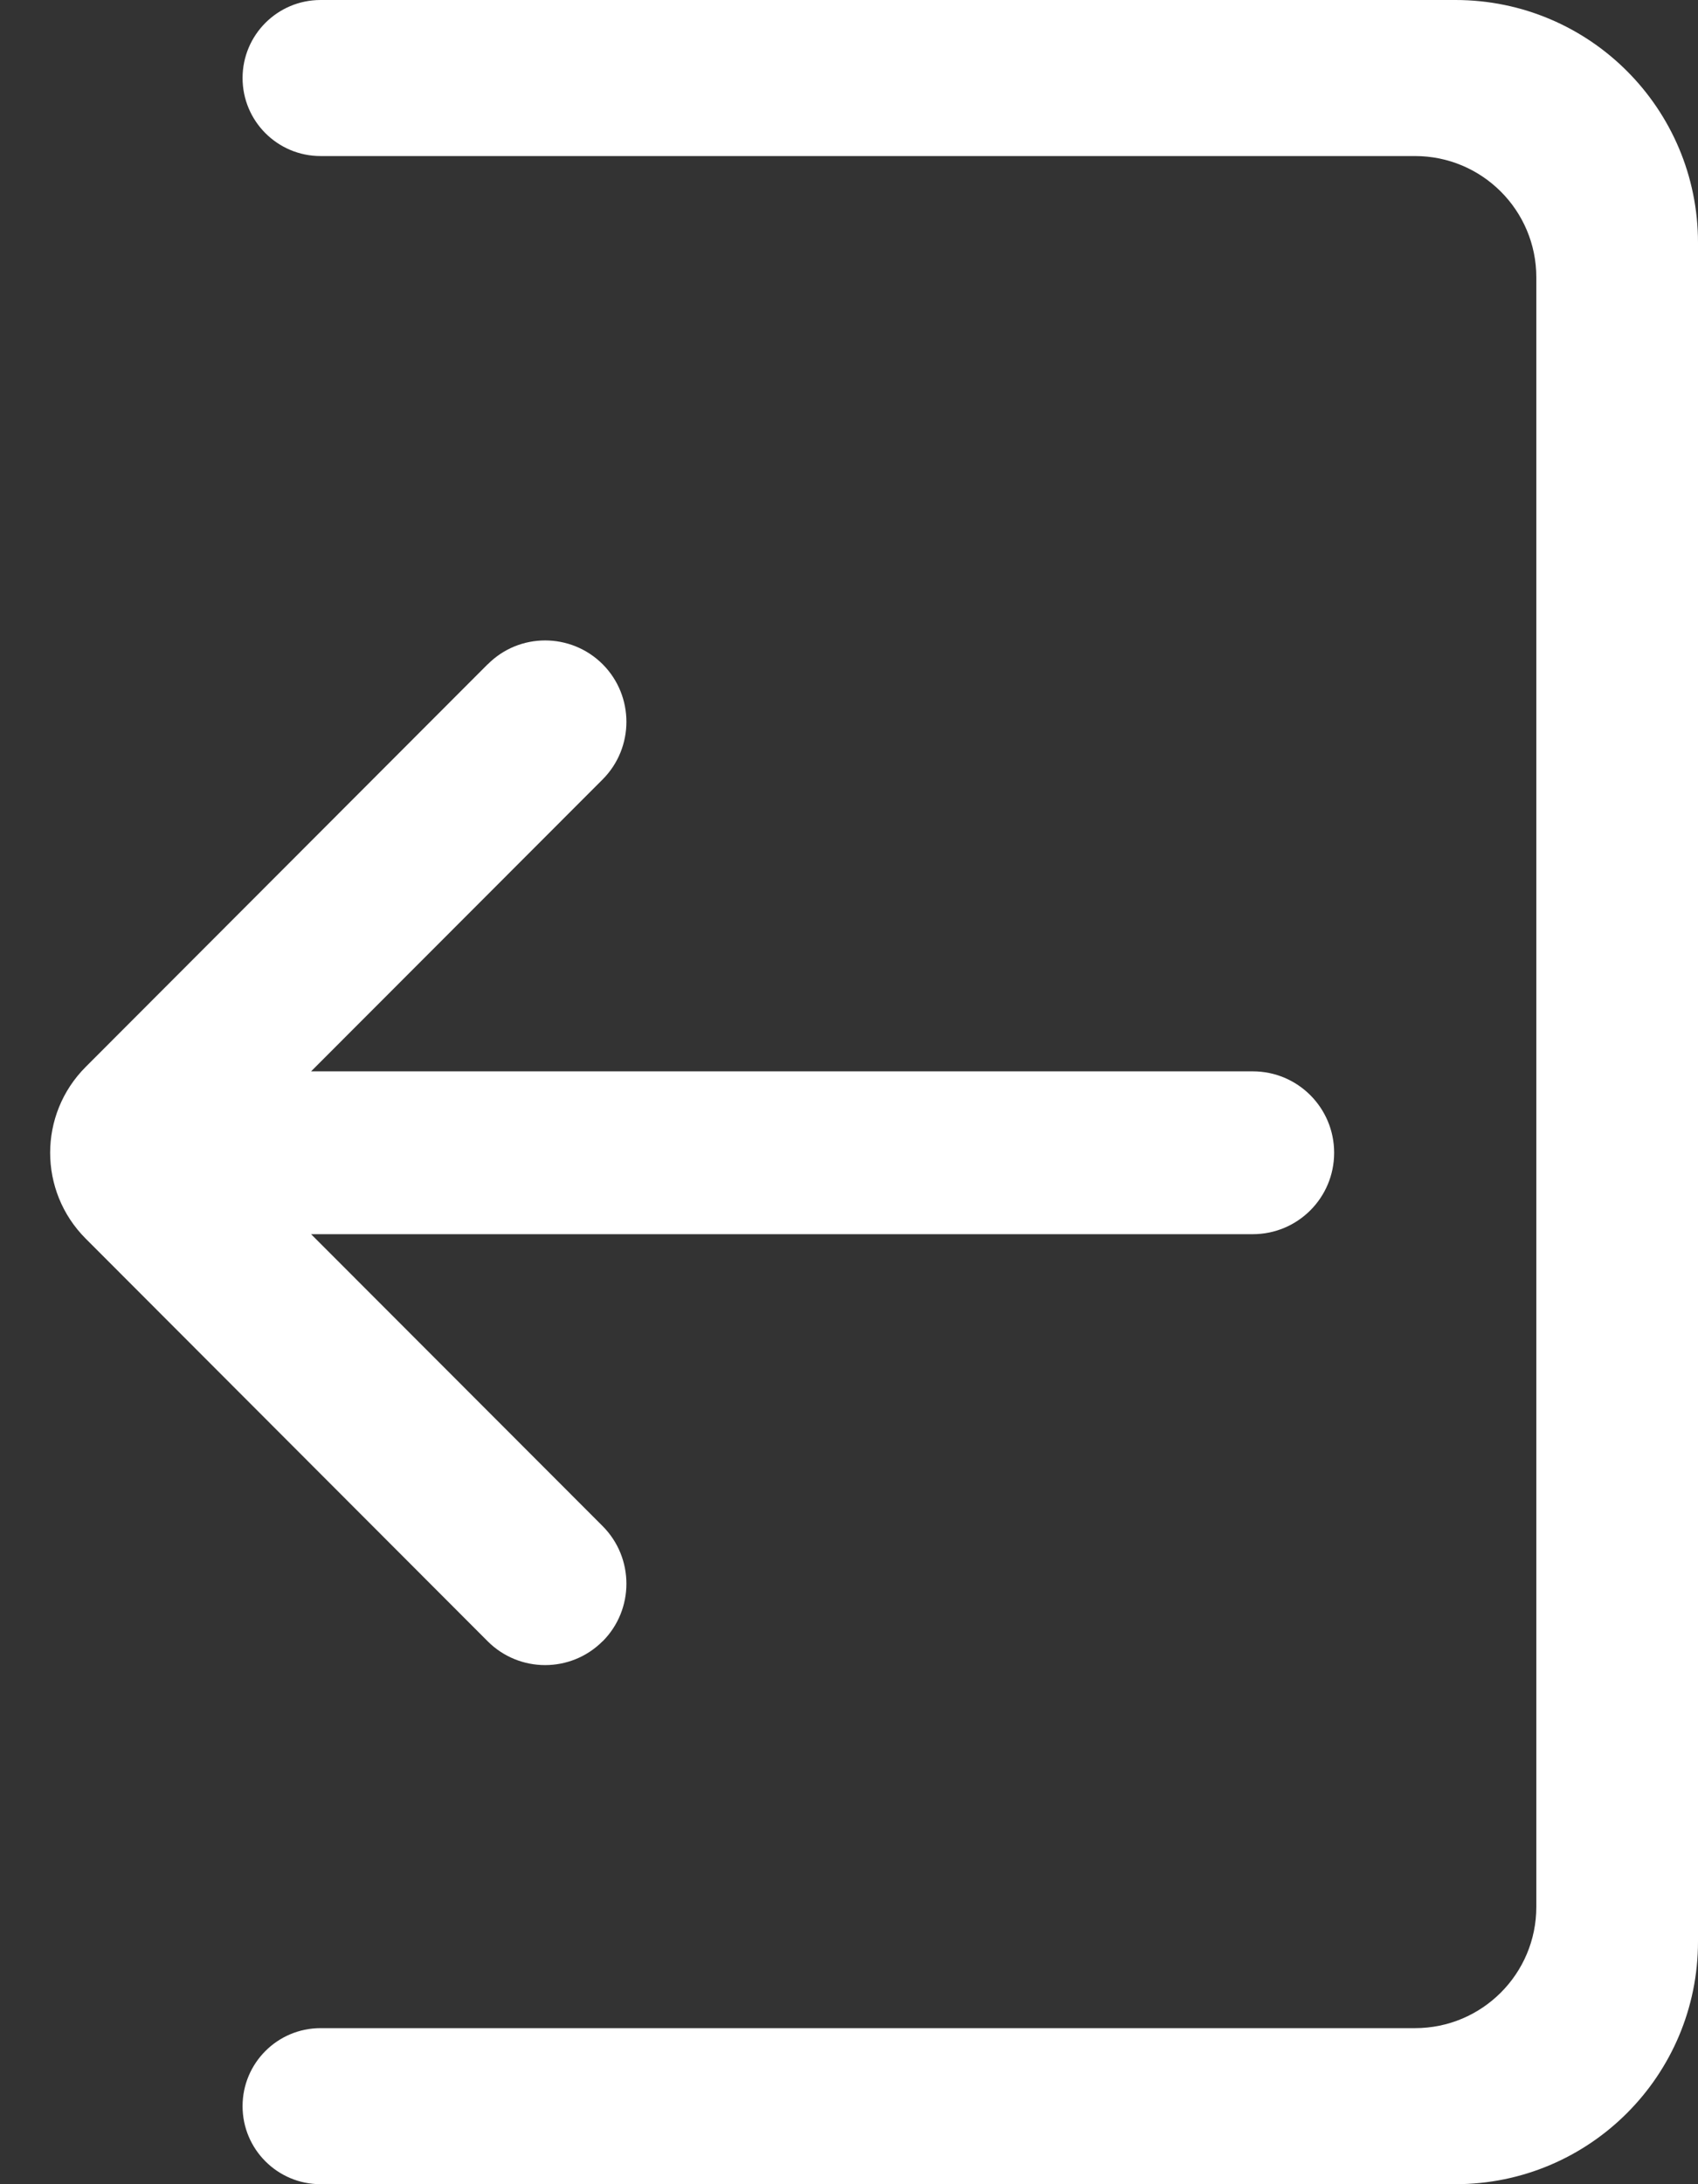 <?xml version="1.0" encoding="UTF-8"?>
<svg width="14px" height="18px" viewBox="0 0 14 18" version="1.1" xmlns="http://www.w3.org/2000/svg" xmlns:xlink="http://www.w3.org/1999/xlink">
    <rect x="0" y="0" width="14" height="18" fill="#333333" stroke="none"/>
    <!-- Generator: sketchtool 54.1 (76490) - https://sketchapp.com -->
    <title>81741B4D-DBF0-4B3B-A002-E19A1F96DA20</title>
    <desc>Created with sketchtool.</desc>
    <g id="Inicio-Produtos" stroke="none" stroke-width="1" fill="none" fill-rule="evenodd">
        <g id="Logado-EV-Produtos-Menu-2" transform="translate(-33, -512)" fill="#FFFFFF" fill-rule="nonzero">
            <g id="Group-11">
                <g id="Menu" transform="translate(0, 223)">
                    <g id="Group-9" transform="translate(33, 285)">
                        <path d="M4.021,9.474 L0.706,12.793 C0.316,13.184 0.316,13.816 0.706,14.207 L4.021,17.526 C4.282,17.787 4.706,17.788 4.968,17.526 C4.968,17.526 4.968,17.526 4.969,17.526 L4.969,17.526 C5.23,17.264 5.23,16.839 4.969,16.577 L2.565,14.171 L10.329,14.171 C10.7,14.171 11,13.871 11,13.5 L11,13.5 C11,13.129 10.7,12.829 10.329,12.829 L2.565,12.829 L4.969,10.423 C5.23,10.161 5.23,9.736 4.969,9.474 L4.969,9.474 C4.707,9.213 4.283,9.212 4.022,9.474 C4.021,9.474 4.021,9.474 4.021,9.474 Z M2,4.643 L2,4.643 C2,4.998 2.288,5.286 2.643,5.286 L11.667,5.286 C12.219,5.286 12.667,5.733 12.667,6.286 L12.667,19.714 C12.667,20.267 12.219,20.714 11.667,20.714 L2.643,20.714 C2.288,20.714 2,21.002 2,21.357 L2,21.357 C2,21.712 2.288,22 2.643,22 L12,22 C13.105,22 14,21.105 14,20 L14,6 C14,4.895 13.105,4 12,4 L2.643,4 C2.288,4 2,4.288 2,4.643 Z" id="Shape-Copy-2"></path>
                    </g>
                </g>
            </g>
        </g>
    </g>
</svg>